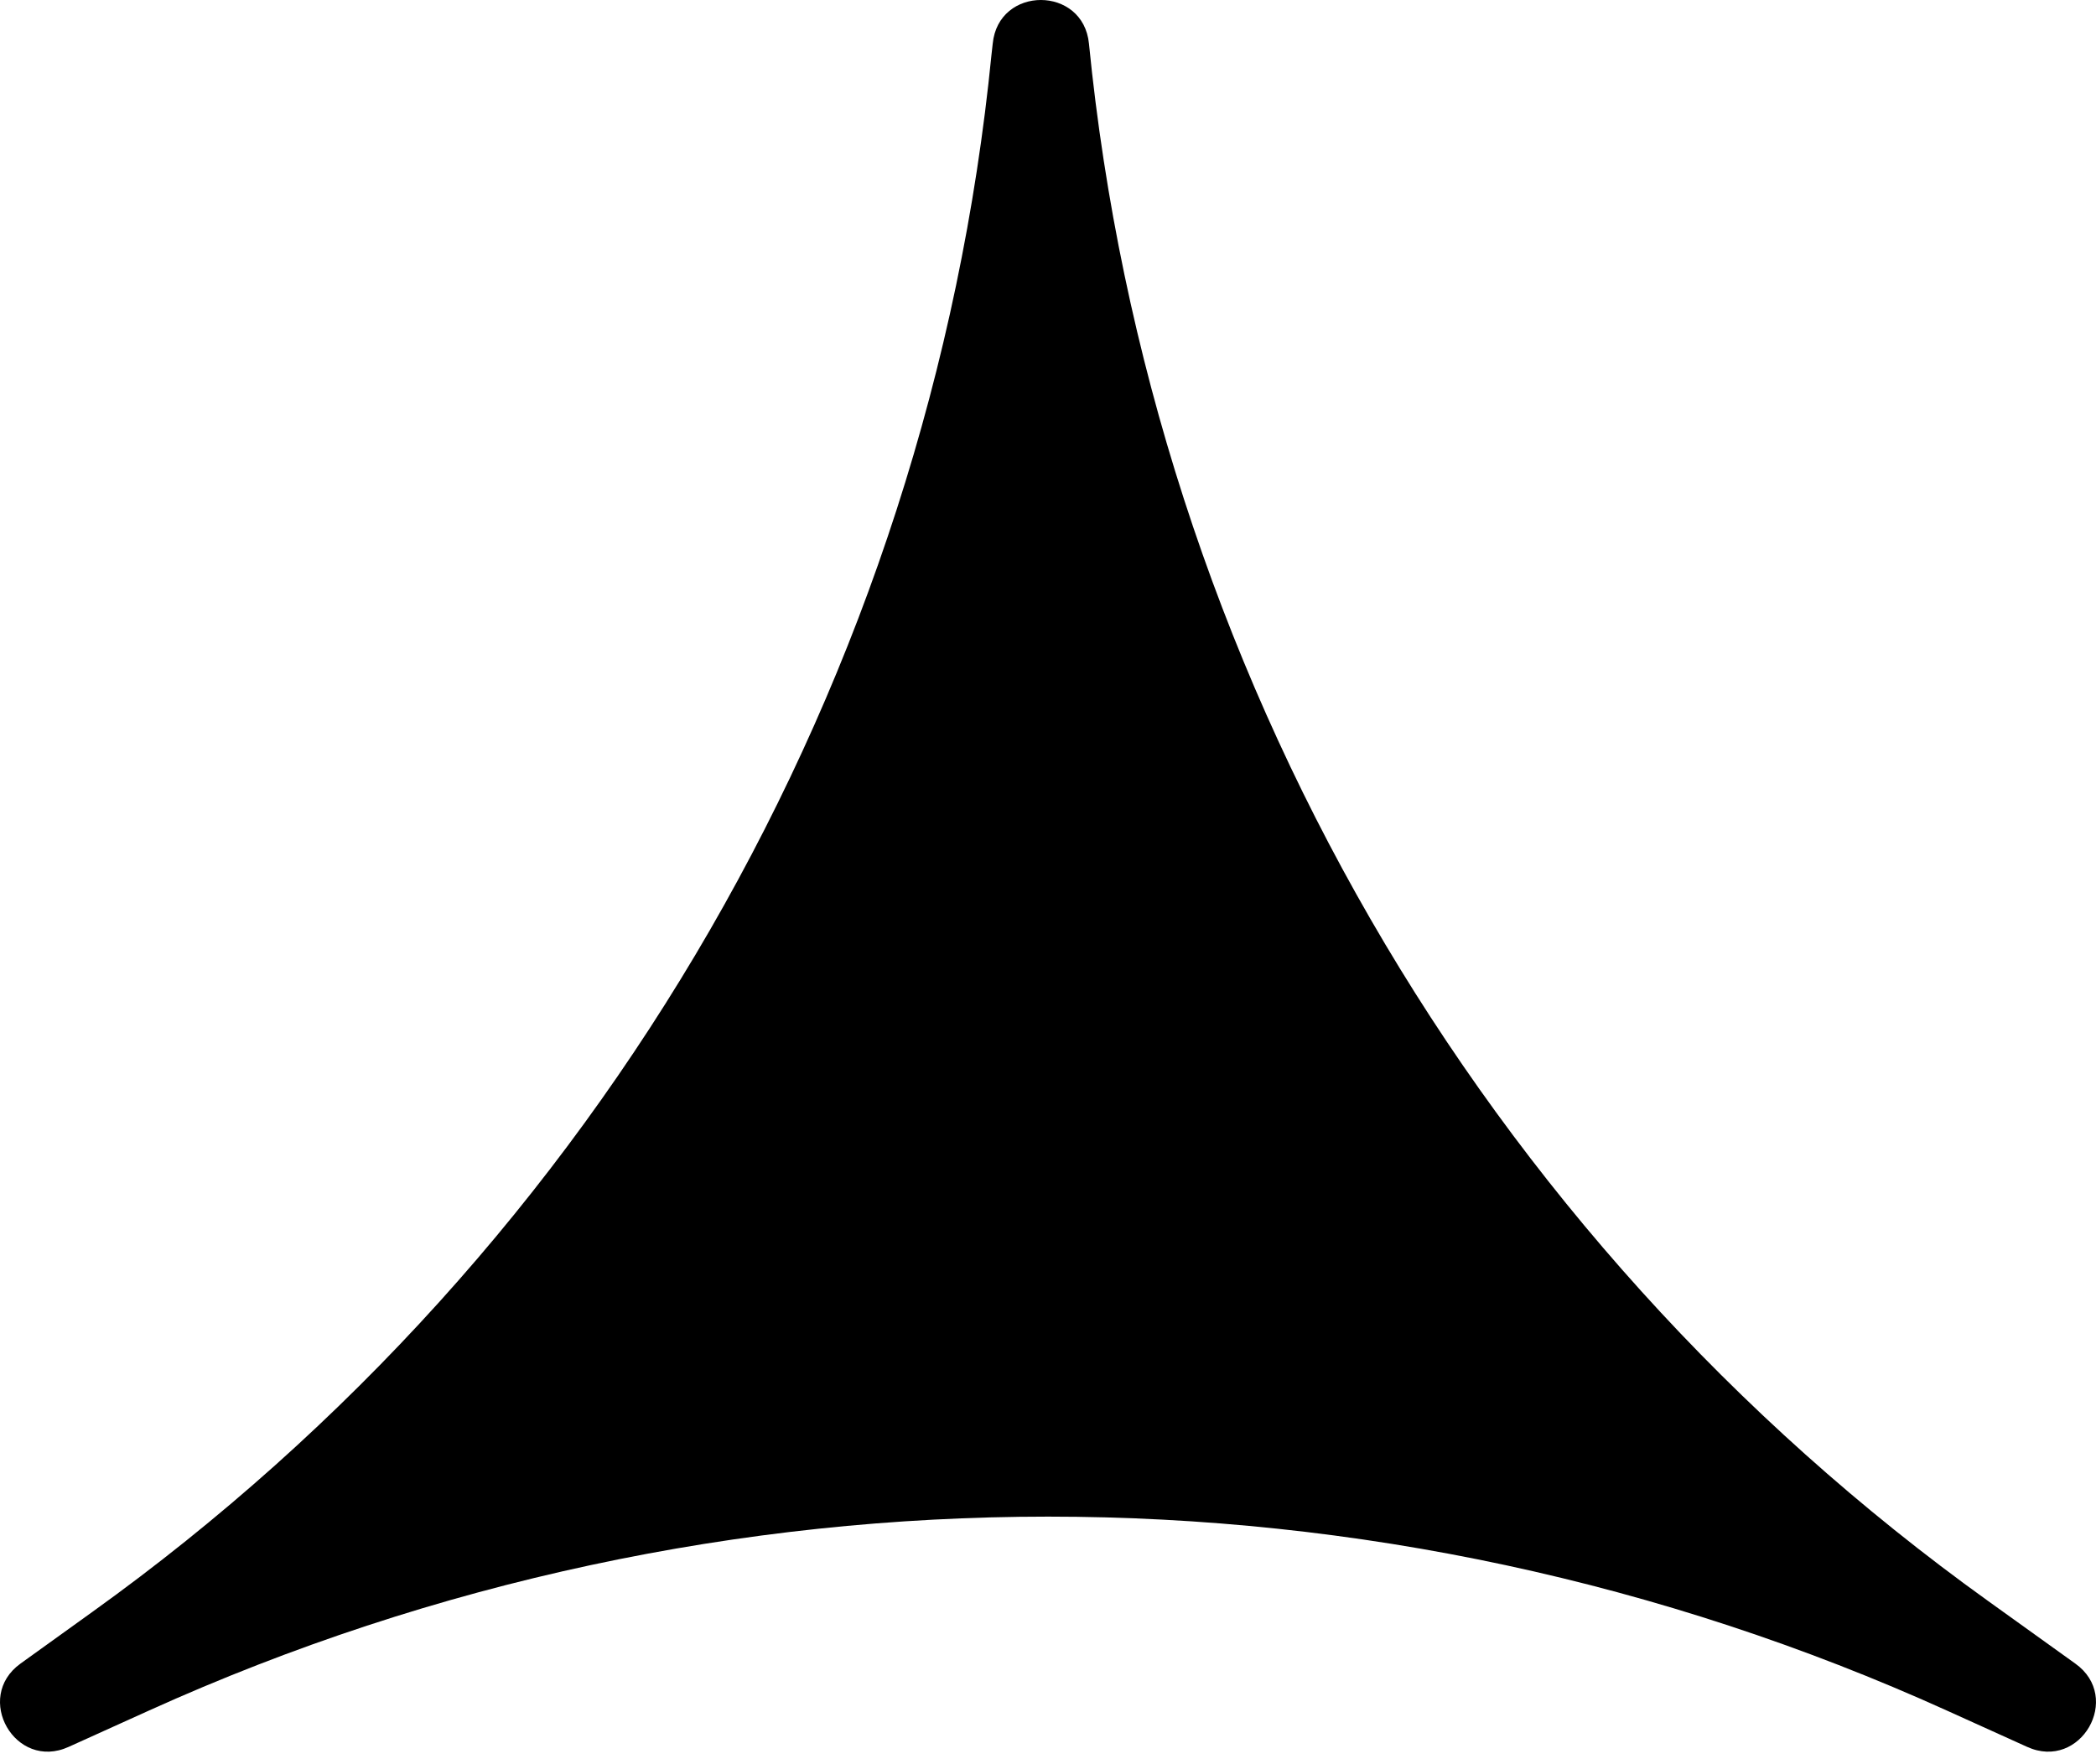 <svg width="120" height="101" viewBox="0 0 120 101" fill="none" xmlns="http://www.w3.org/2000/svg">
<path d="M62.345 2.501C62.021 -0.834 57.159 -0.834 56.835 2.501L56.765 3.126C53.223 38.856 34.47 71.344 5.298 92.277L1.177 95.241C-1.531 97.186 0.876 101.4 3.932 100.011L8.54 97.927C41.253 83.13 78.76 83.13 111.45 97.927L116.057 100.011C119.113 101.4 121.544 97.186 118.812 95.241L113.812 91.652C84.64 70.719 65.887 38.231 62.345 2.501Z" fill="black"/>
</svg>
